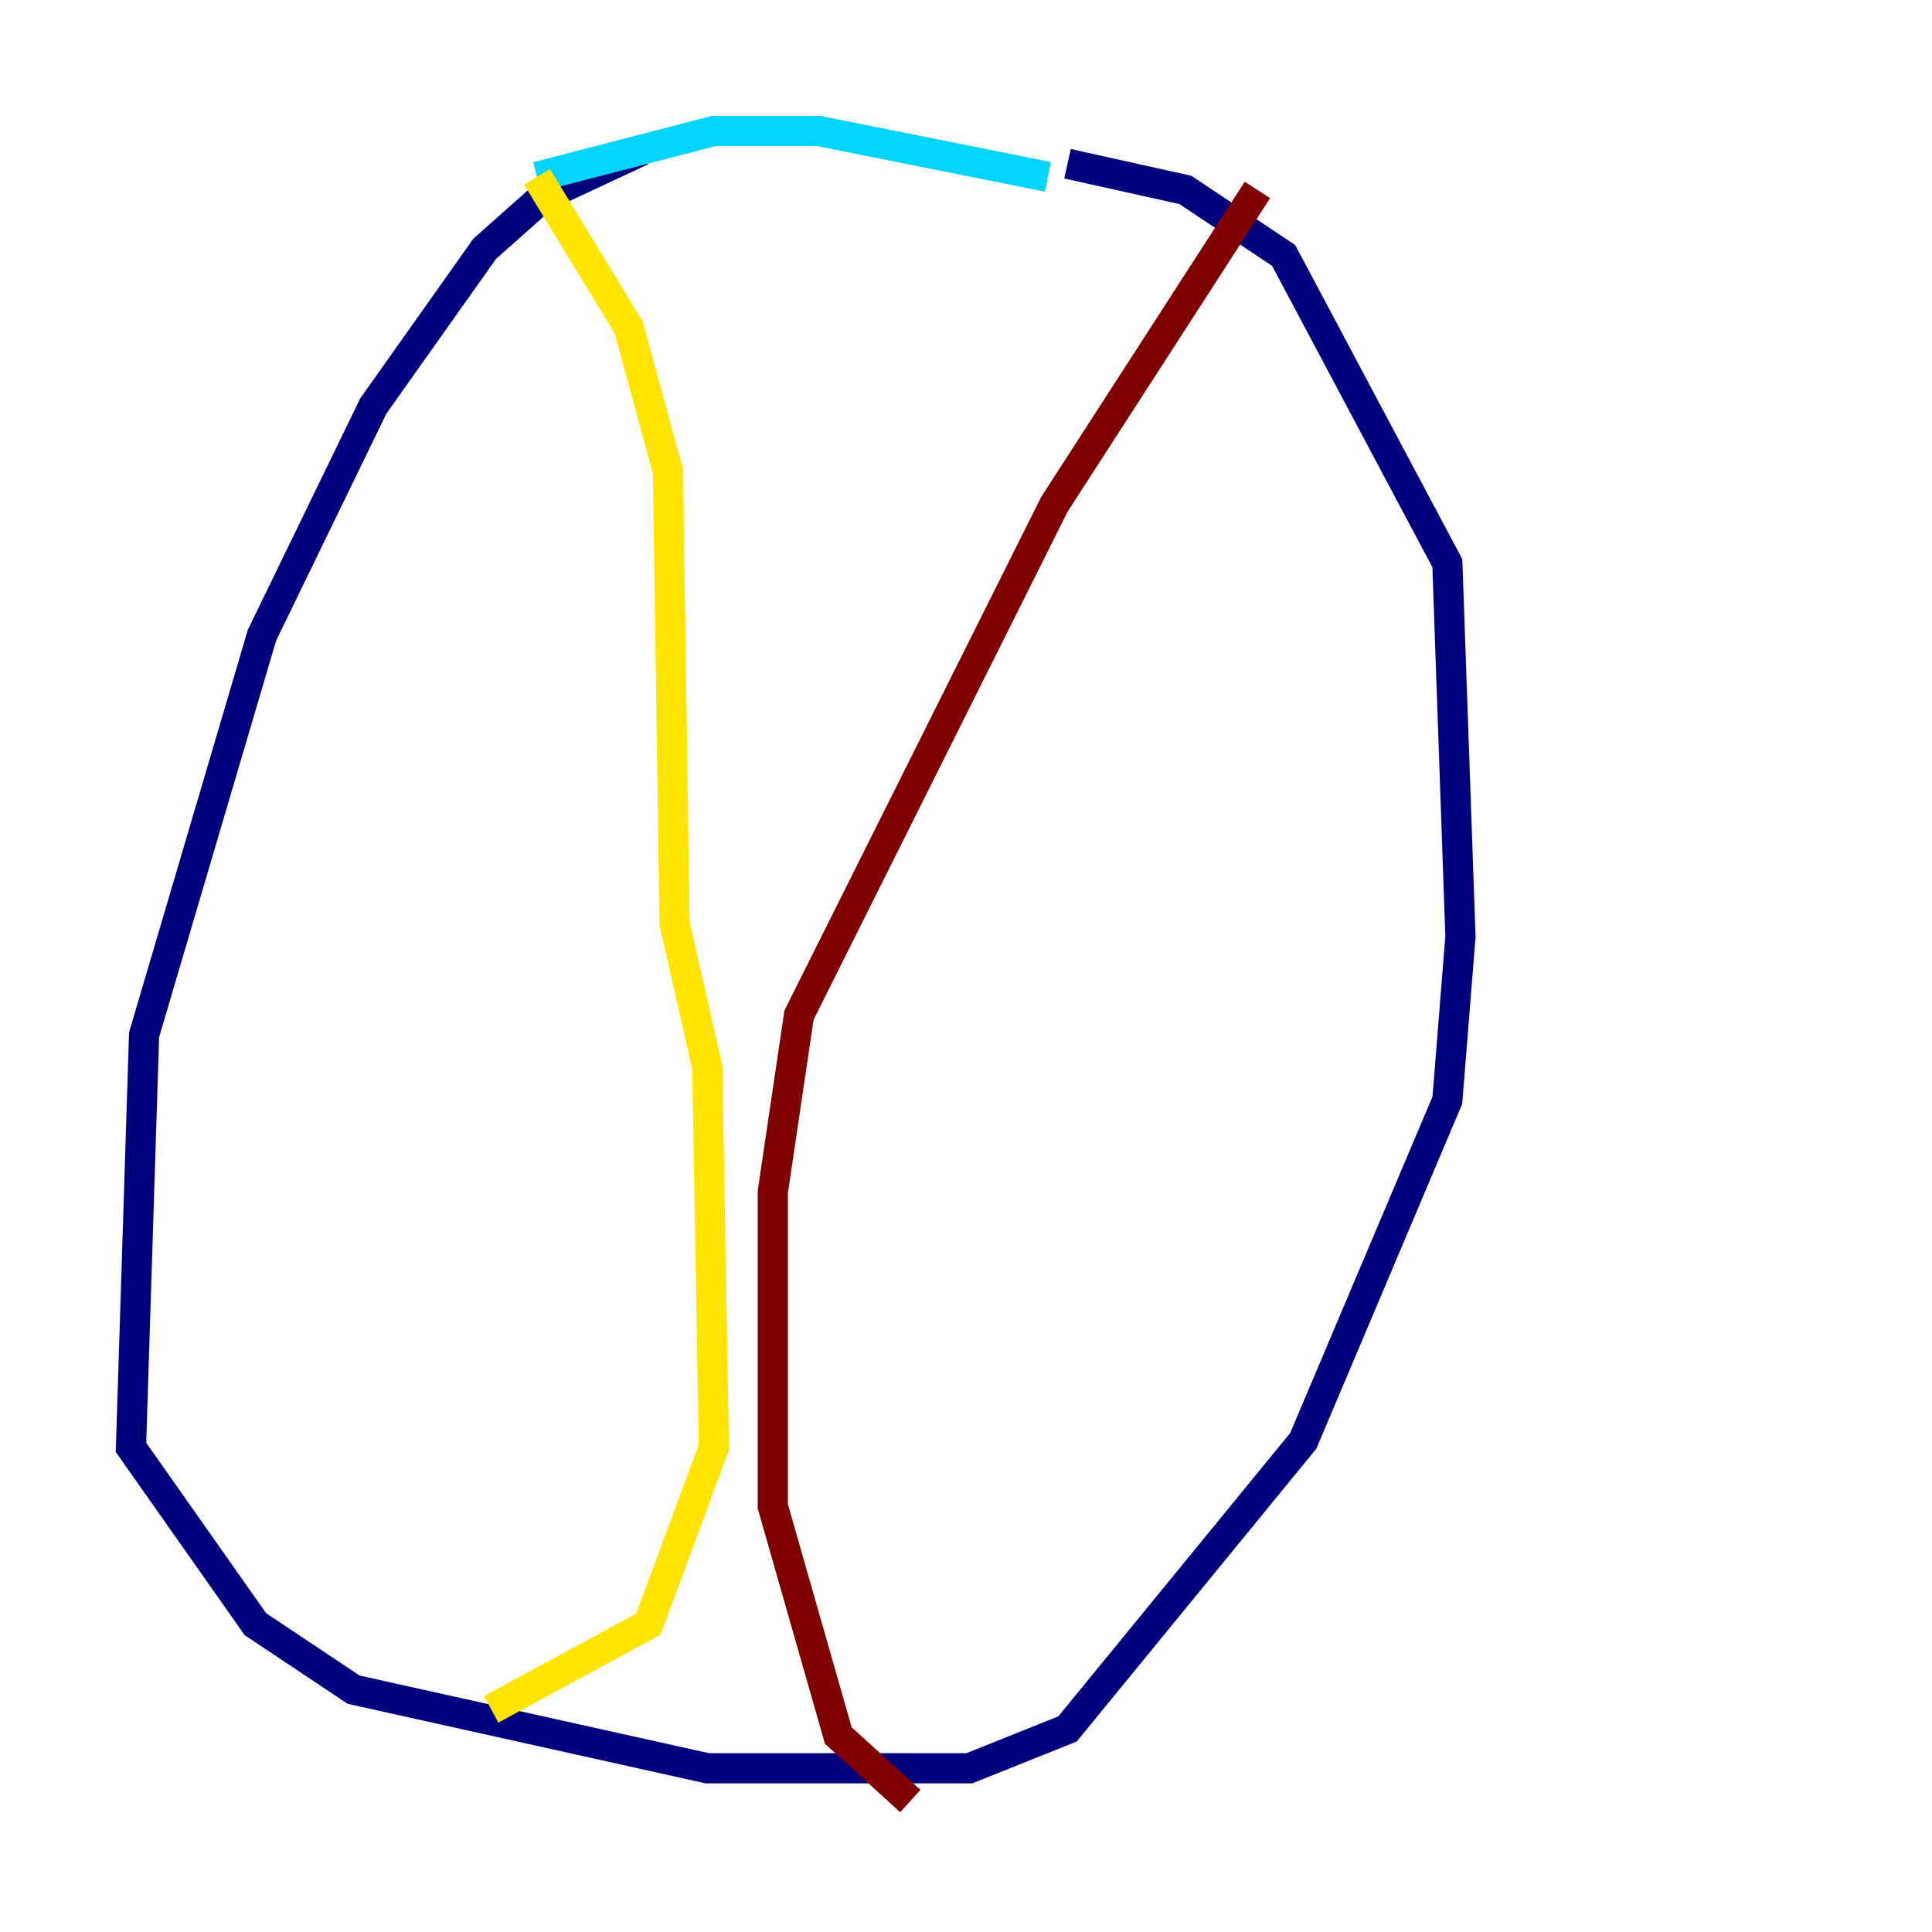 <?xml version="1.0" encoding="utf-8" ?>
<svg baseProfile="tiny" height="128" version="1.2" viewBox="0,0,128,128" width="128" xmlns="http://www.w3.org/2000/svg" xmlns:ev="http://www.w3.org/2001/xml-events" xmlns:xlink="http://www.w3.org/1999/xlink"><defs /><polyline fill="none" points="42.522,9.98 36.014,13.017 32.108,16.488 24.732,26.902 17.356,42.088 9.546,68.556 8.678,95.891 16.922,107.607 23.43,111.946 46.861,117.153 64.217,117.153 70.725,114.549 86.346,95.458 95.891,72.895 96.759,62.047 95.891,37.315 85.044,16.922 78.536,12.583 70.725,10.848" stroke="#00007f" stroke-width="2" /><polyline fill="none" points="69.424,11.715 54.237,8.678 47.295,8.678 35.58,11.715" stroke="#00d4ff" stroke-width="2" /><polyline fill="none" points="35.58,11.715 41.654,21.695 44.258,31.241 44.691,61.18 46.861,70.725 47.295,95.891 42.956,107.607 32.542,113.248" stroke="#ffe500" stroke-width="2" /><polyline fill="none" points="83.308,12.583 69.858,33.41 52.936,67.254 51.2,78.969 51.2,99.797 55.539,114.983 60.312,119.322" stroke="#7f0000" stroke-width="2" /></svg>